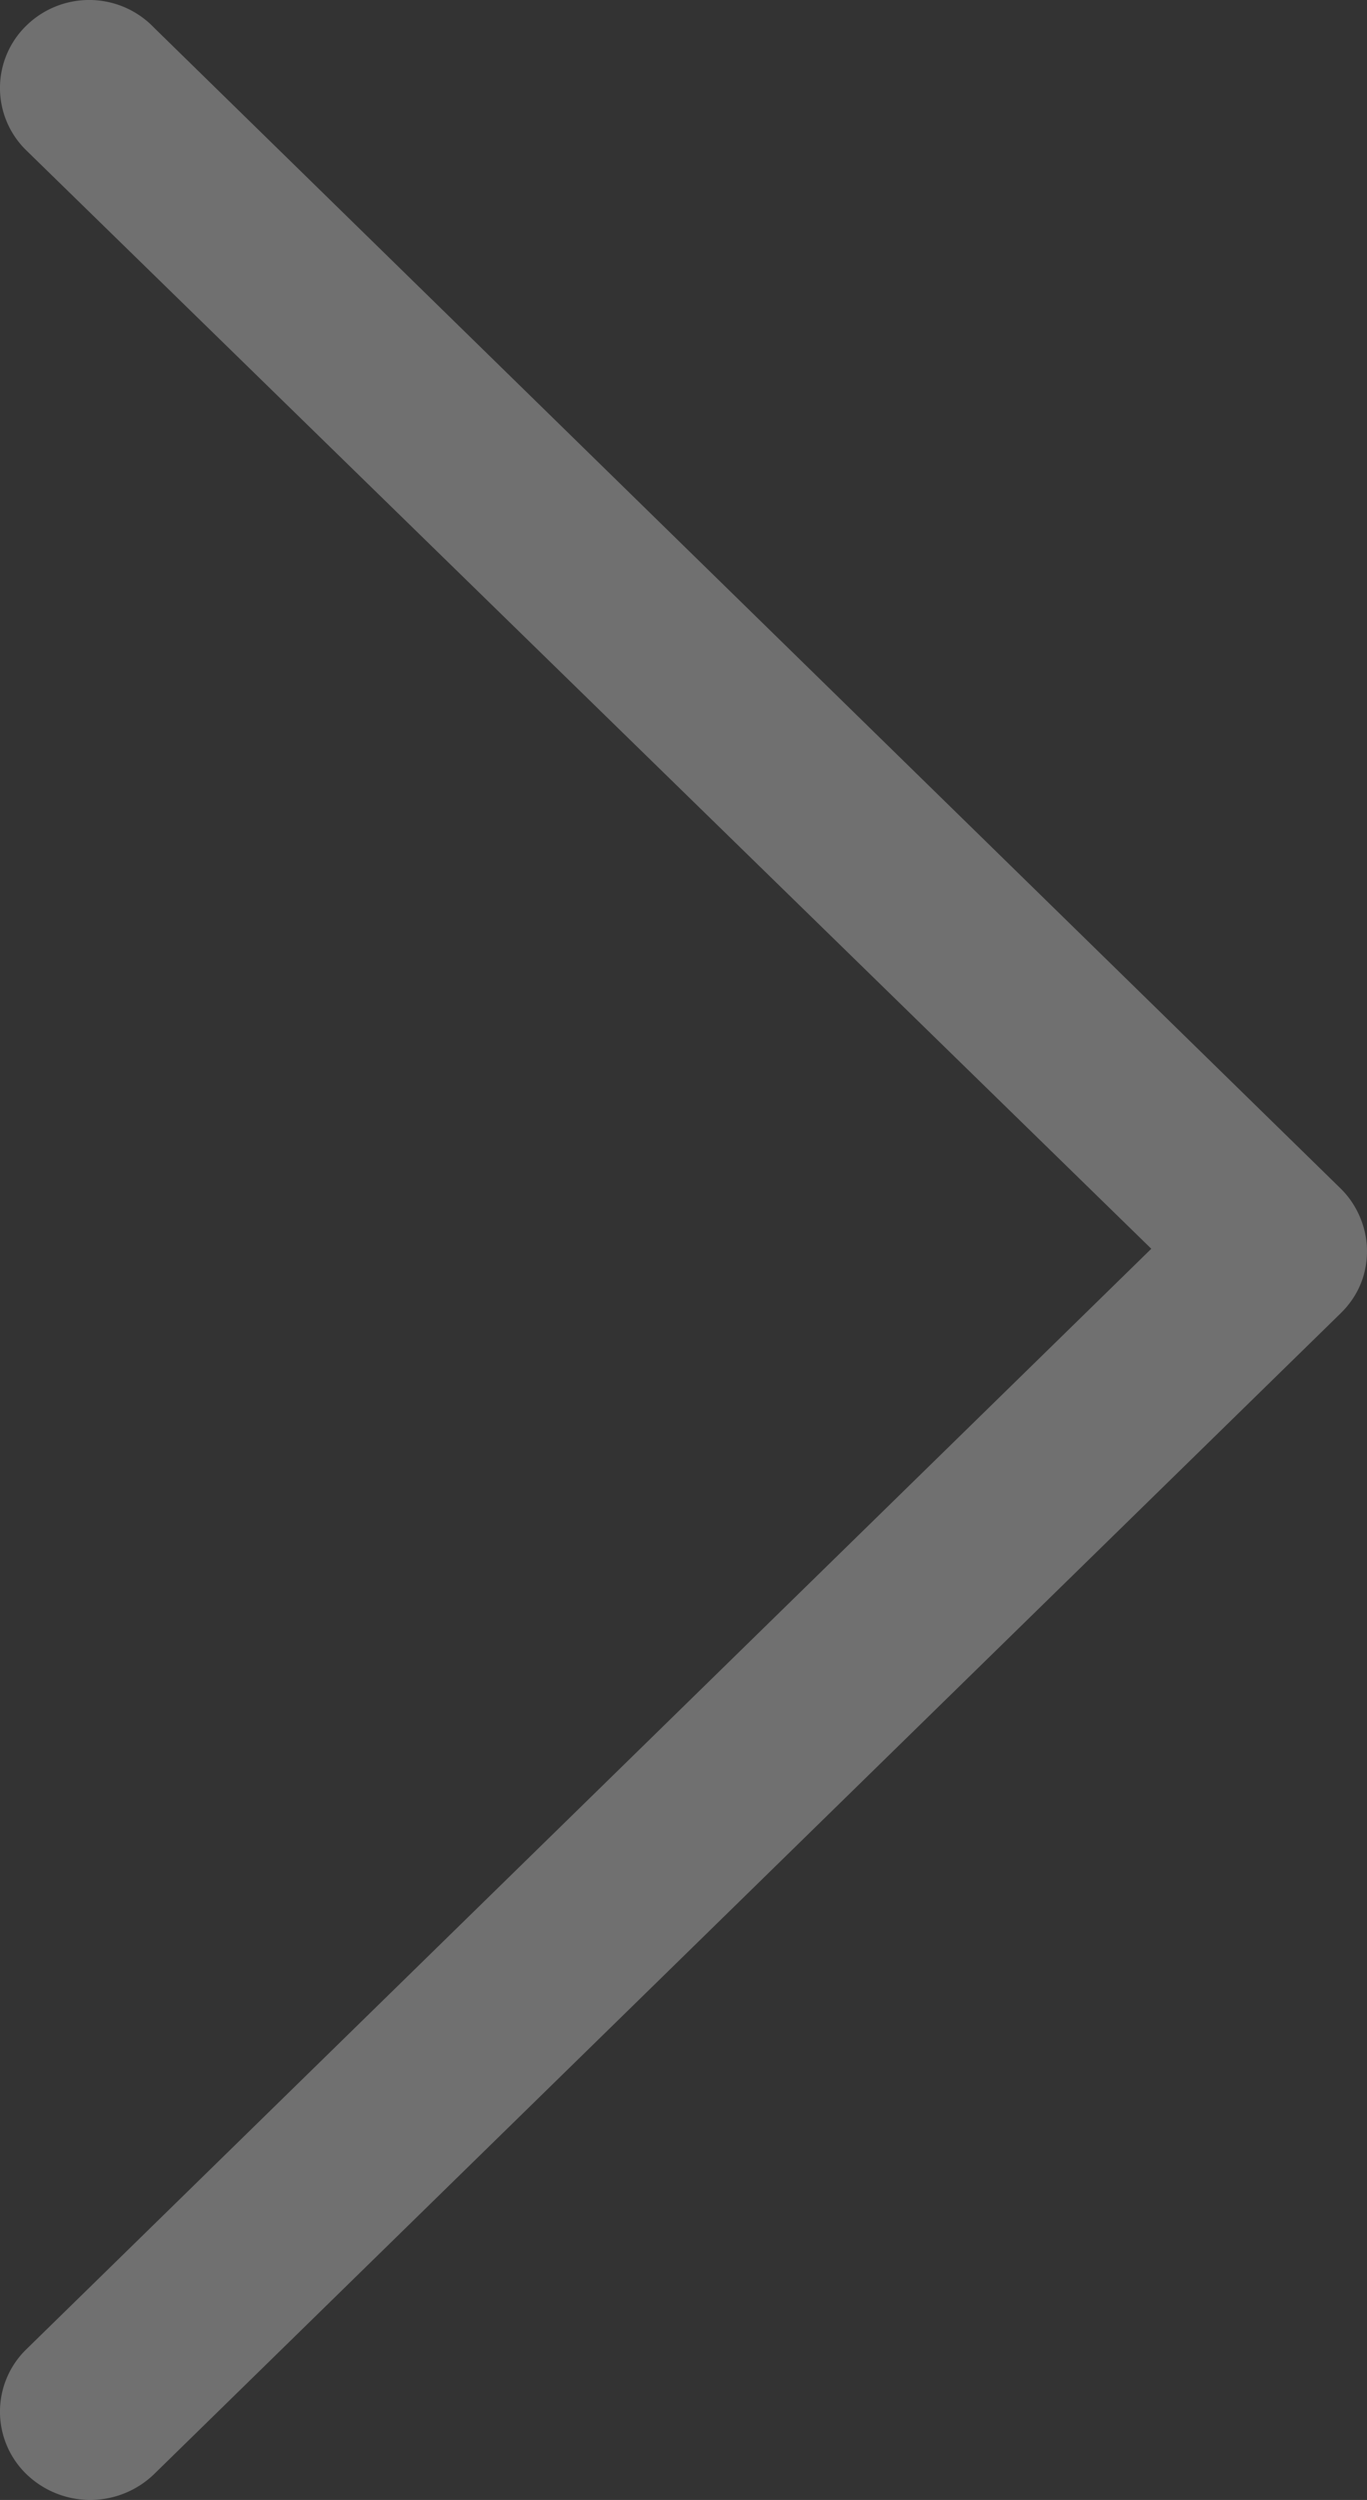 <svg width="29" height="53" xmlns="http://www.w3.org/2000/svg"><rect width="100%" height="100%" fill="#333333" stroke="none"/><path d="M.56.542a1.844 1.844 0 0 0 0 2.648l23.864 23.284L.56 49.804a1.844 1.844 0 0 0 0 2.648 1.95 1.95 0 0 0 2.709 0l25.17-24.608c.374-.365.561-.822.561-1.324 0-.457-.187-.959-.56-1.324L3.269.588A1.906 1.906 0 0 0 .56.542z" fill="#FFF" fill-rule="evenodd" fill-opacity=".3"/></svg>